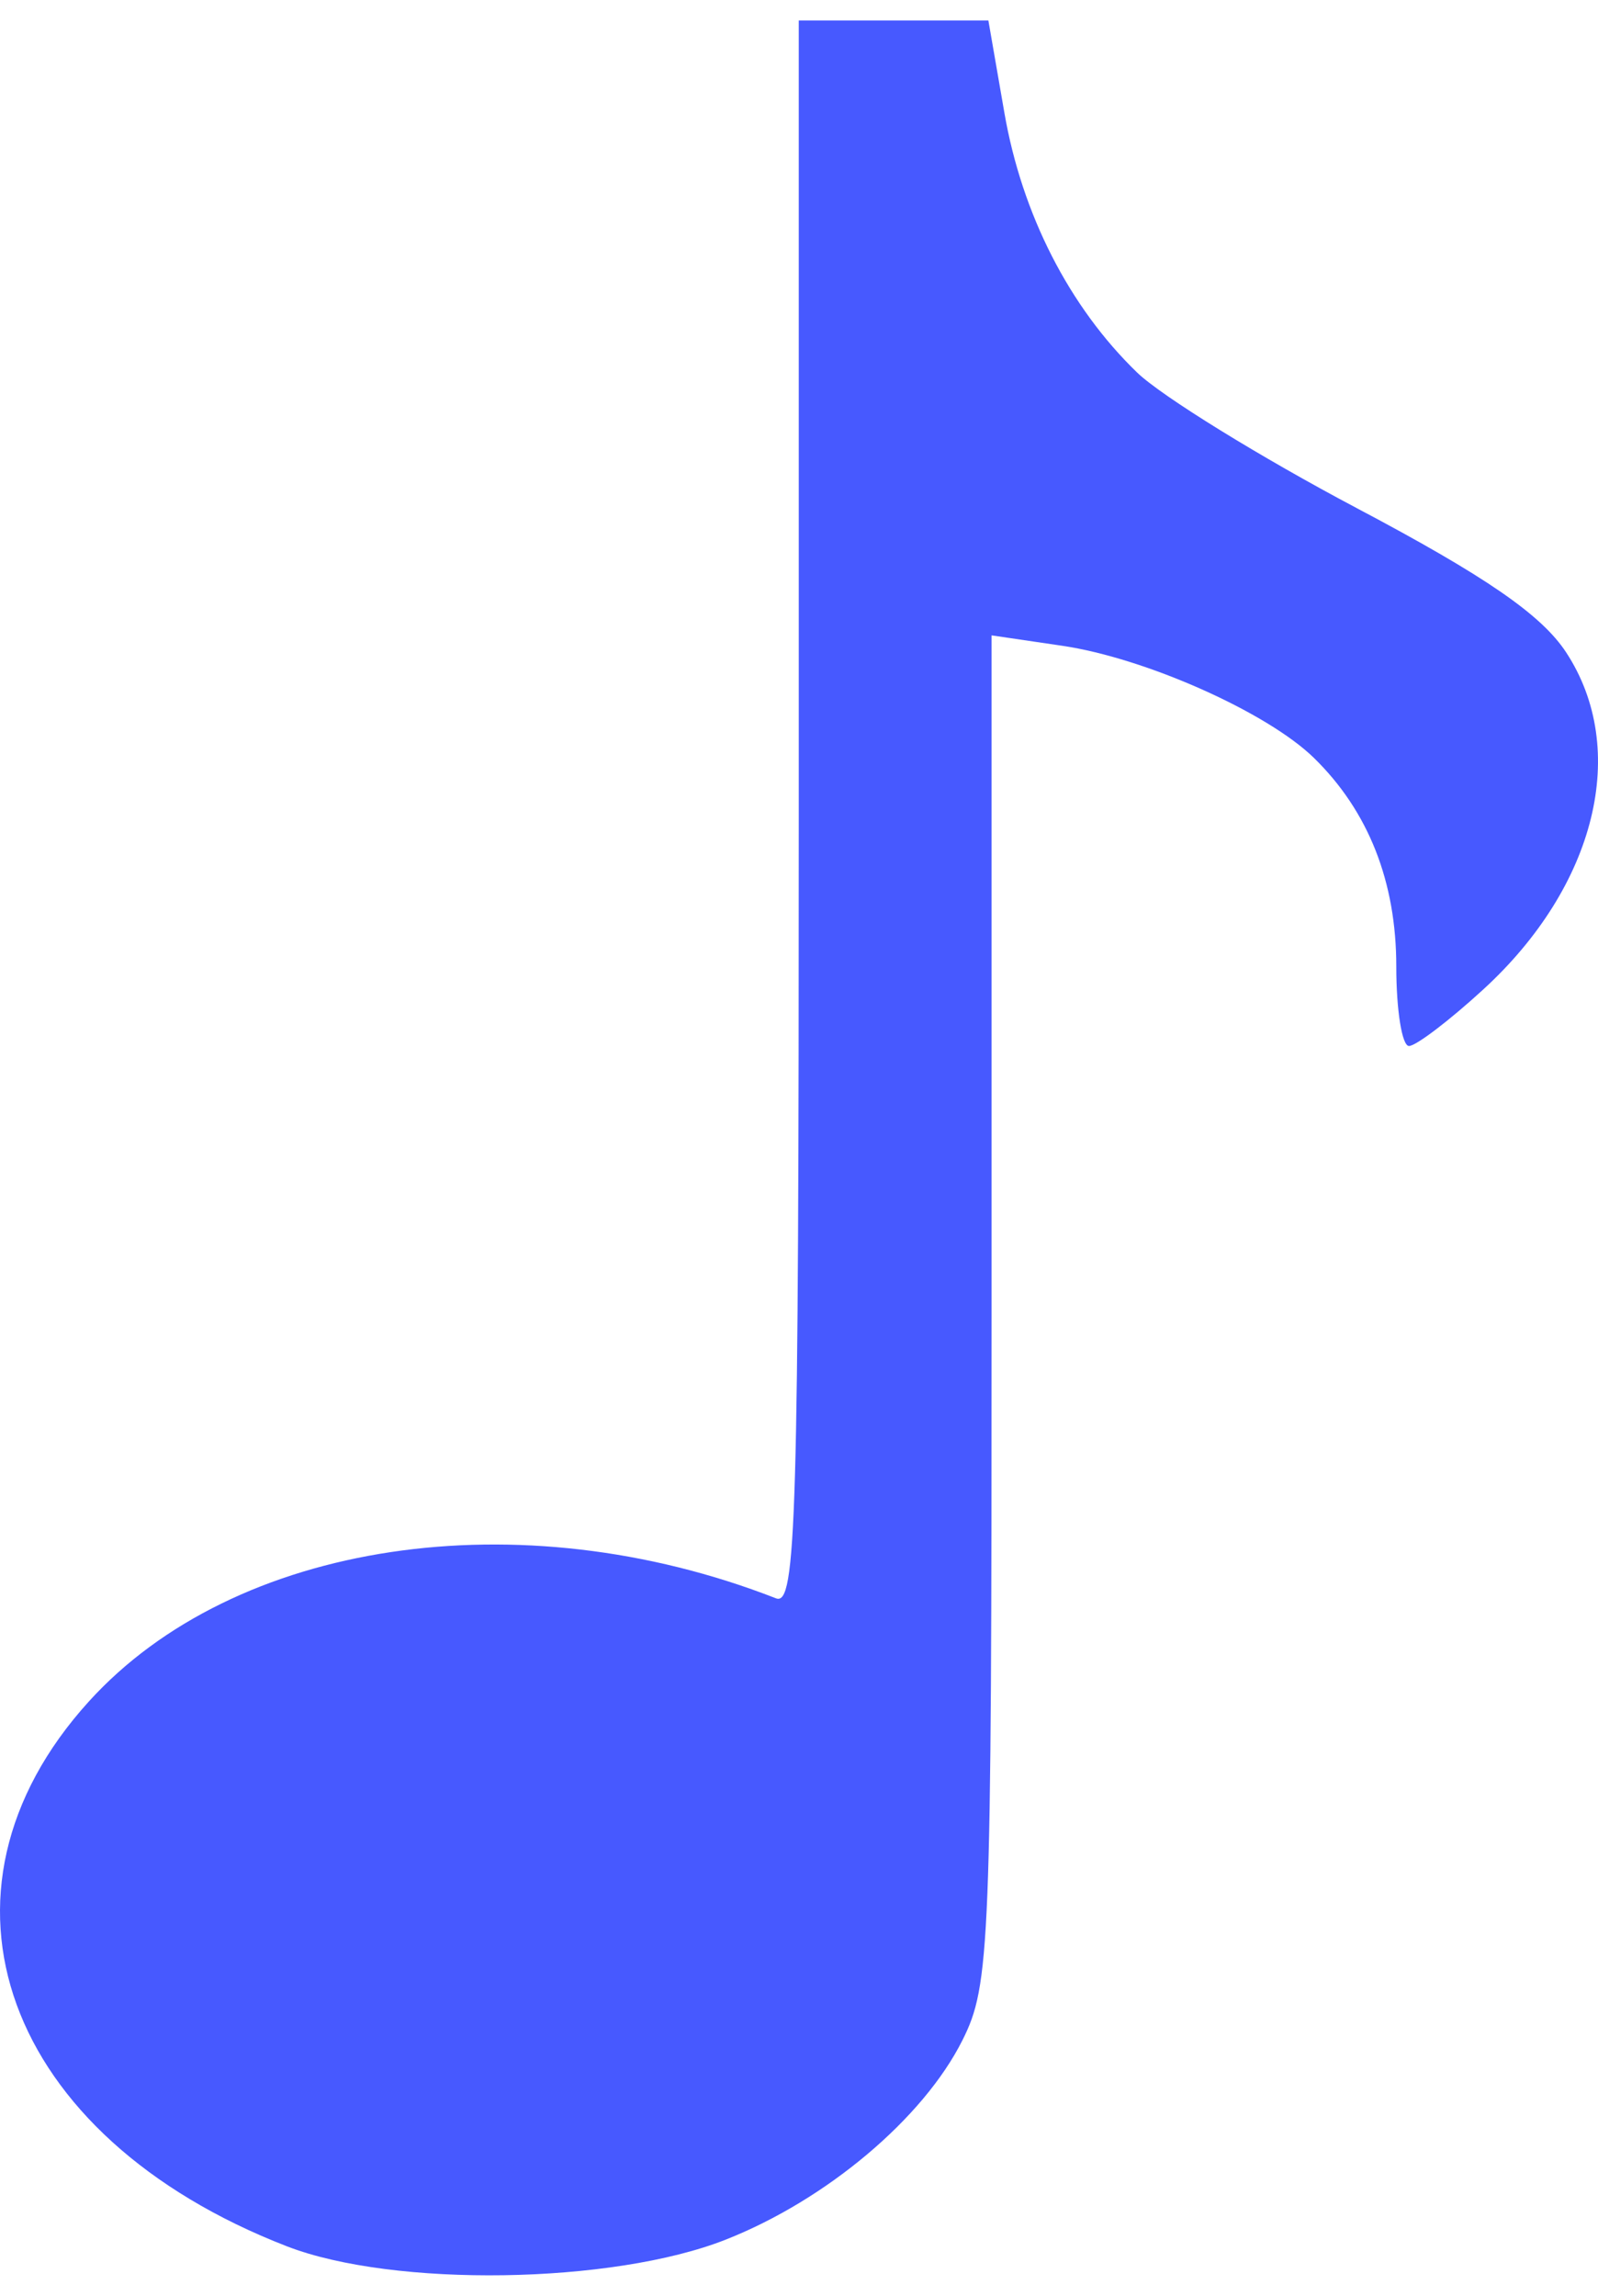 <svg width="39" height="56" viewBox="0 0 39 56" fill="none" xmlns="http://www.w3.org/2000/svg">
<path fill-rule="evenodd" clip-rule="evenodd" d="M19.494 19.851C19.494 37.109 19.434 39.179 18.938 38.986C12.67 36.542 5.722 37.585 2.167 41.504C-2.069 46.173 0.095 52.118 7.005 54.793C9.608 55.8 14.952 55.719 17.712 54.629C20.172 53.659 22.532 51.671 23.488 49.767C24.164 48.42 24.2 47.527 24.2 31.924V15.498L25.919 15.751C27.952 16.049 30.93 17.375 32.069 18.489C33.399 19.789 34.077 21.507 34.077 23.574C34.077 24.641 34.217 25.514 34.387 25.514C34.557 25.514 35.373 24.893 36.201 24.134C38.955 21.611 39.774 18.278 38.222 15.912C37.621 14.996 36.257 14.057 33.119 12.398C30.764 11.153 28.349 9.663 27.753 9.088C26.097 7.488 24.942 5.229 24.512 2.748L24.122 0.5H19.494V19.851Z" fill="#4759FF"/>
</svg>
